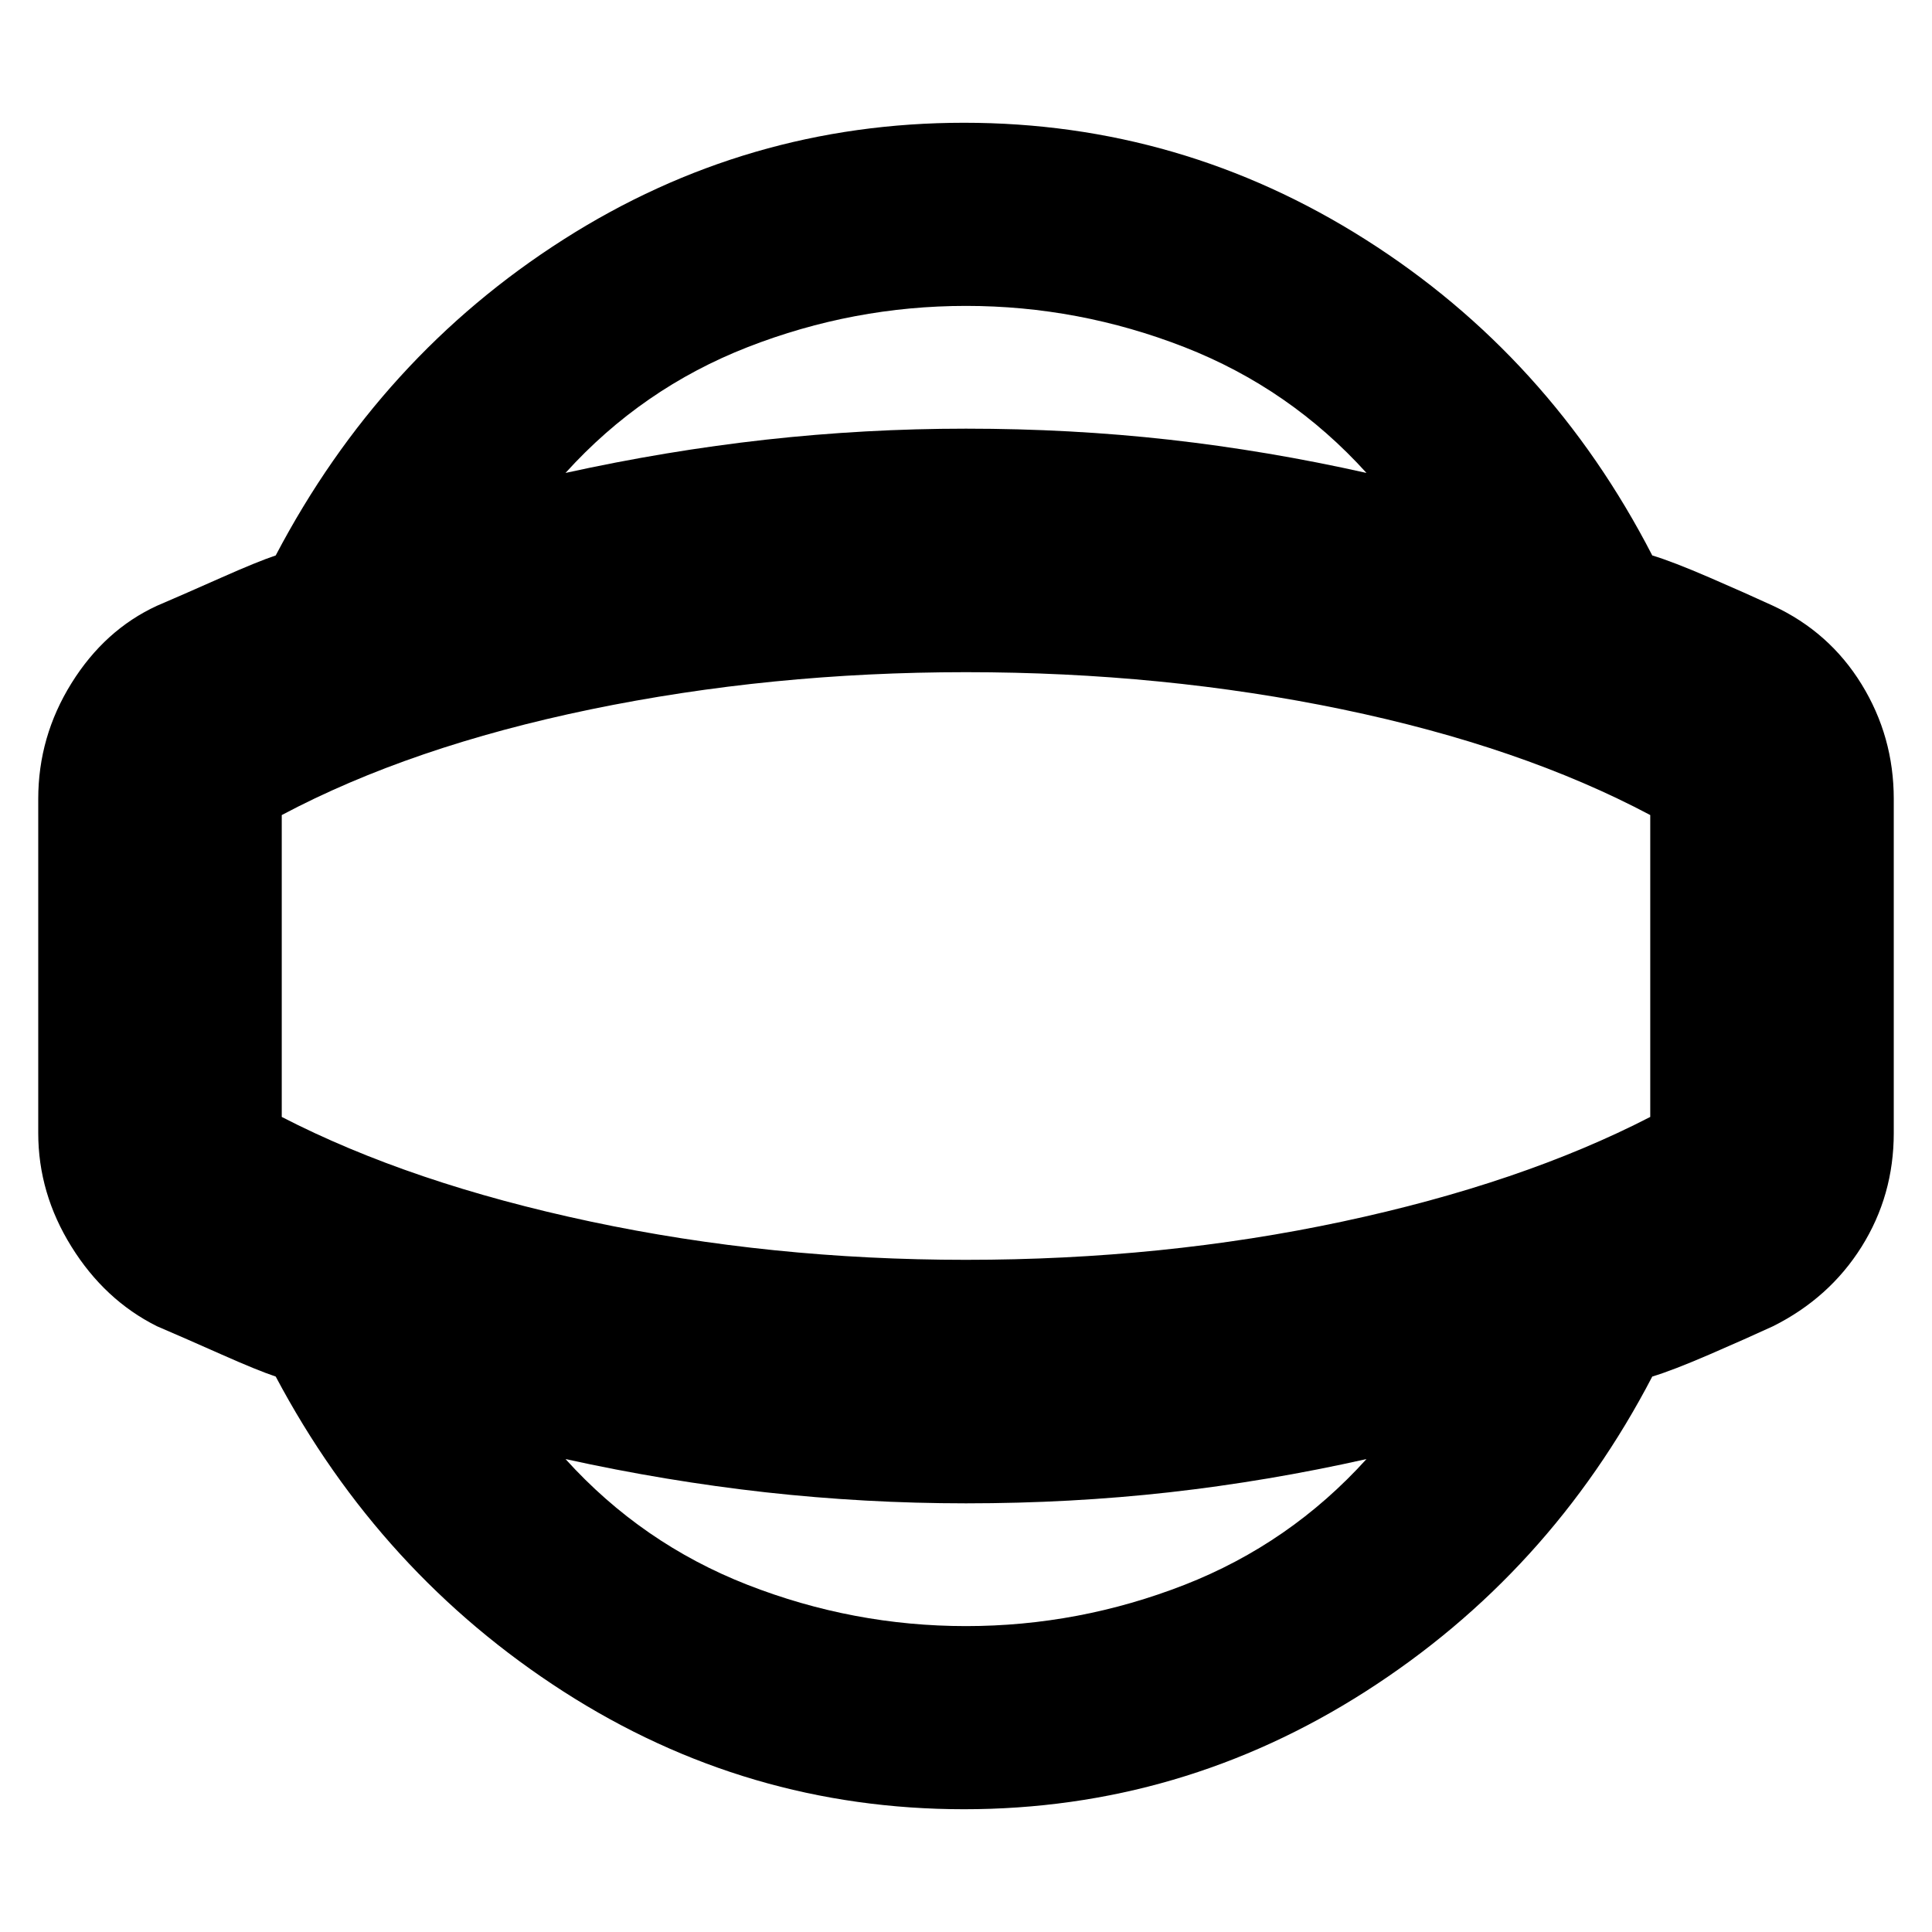 <svg xmlns="http://www.w3.org/2000/svg" height="24" width="24"><path d="M11.975 22.475q-2.7 0-4.975-1.462Q4.725 19.55 3.425 17.1q-.225-.075-.675-.275-.45-.2-.8-.35-.65-.325-1.062-.988-.413-.662-.413-1.412v-4.15q0-.775.413-1.438.412-.662 1.062-.962.35-.15.8-.35.45-.2.675-.275Q4.725 4.425 7 2.975q2.275-1.45 4.975-1.45 2.7 0 4.987 1.45 2.288 1.45 3.563 3.925.25.075.713.275.462.2.787.35.7.325 1.1.975.4.65.4 1.425v4.15q0 .775-.4 1.413-.4.637-1.1.987-.325.15-.787.35-.463.2-.713.275-1.275 2.45-3.563 3.913-2.287 1.462-4.987 1.462ZM12 20.2q1.4 0 2.713-.512 1.312-.513 2.262-1.563-1.225.275-2.45.413-1.225.137-2.525.137-1.25 0-2.488-.137-1.237-.138-2.487-.413.95 1.05 2.263 1.563Q10.6 20.2 12 20.2Zm0-8.2Zm0-8.2q-1.4 0-2.712.512-1.313.513-2.263 1.563 1.25-.275 2.487-.413Q10.75 5.325 12 5.325q1.3 0 2.525.137 1.225.138 2.45.413-.95-1.05-2.262-1.563Q13.4 3.8 12 3.8Zm0 11.85q2.45 0 4.675-.475 2.225-.475 3.825-1.3v-3.75q-1.6-.85-3.825-1.313Q14.45 8.35 12 8.35q-2.425 0-4.662.462Q5.1 9.275 3.5 10.125v3.75q1.6.825 3.838 1.3 2.237.475 4.662.475Z"/></svg>